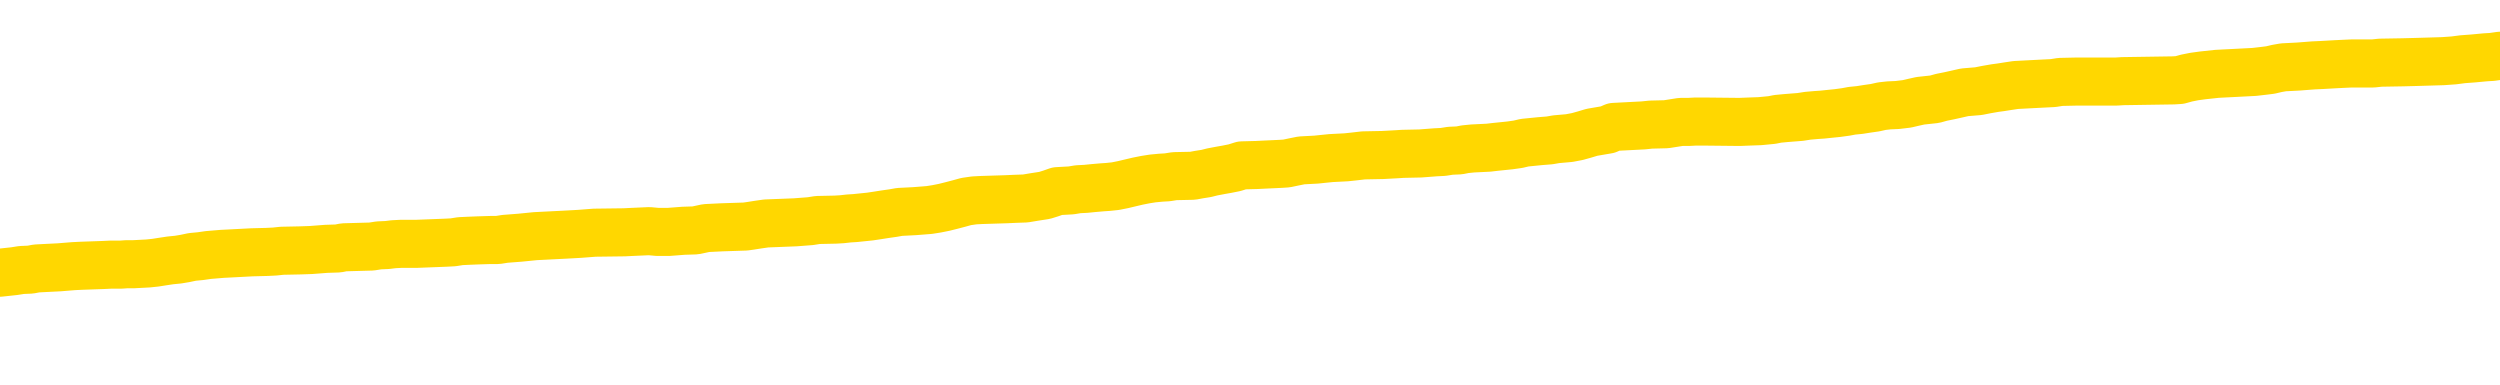<svg xmlns="http://www.w3.org/2000/svg" version="1.1" viewBox="0 0 6500 1000">
	<path fill="none" stroke="gold" stroke-width="125" stroke-linecap="round" stroke-linejoin="round" d="M0 288648  L-1305859 288648 L-1305675 288646 L-1305185 288644 L-1304891 288642 L-1304580 288640 L-1304345 288639 L-1304292 288636 L-1304233 288633 L-1304080 288632 L-1304039 288629 L-1303906 288628 L-1303614 288627 L-1303073 288627 L-1302463 288625 L-1302415 288625 L-1301775 288624 L-1301742 288624 L-1301216 288624 L-1301084 288623 L-1300693 288620 L-1300365 288617 L-1300248 288615 L-1300037 288612 L-1299320 288612 L-1298750 288611 L-1298643 288611 L-1298468 288610 L-1298247 288607 L-1297845 288606 L-1297820 288603 L-1296892 288600 L-1296804 288598 L-1296722 288595 L-1296652 288593 L-1296355 288591 L-1296202 288589 L-1294312 288590 L-1294212 288590 L-1293949 288590 L-1293656 288591 L-1293514 288589 L-1293265 288589 L-1293230 288587 L-1293071 288586 L-1292608 288583 L-1292355 288582 L-1292143 288579 L-1291891 288578 L-1291542 288577 L-1290615 288574 L-1290521 288571 L-1290111 288570 L-1288940 288568 L-1287751 288566 L-1287658 288564 L-1287631 288561 L-1287365 288558 L-1287066 288556 L-1286937 288553 L-1286900 288550 L-1286085 288550 L-1285701 288552 L-1284641 288553 L-1284579 288553 L-1284314 288579 L-1283843 288604 L-1283651 288629 L-1283387 288654 L-1283050 288653 L-1282915 288652 L-1282459 288650 L-1281716 288649 L-1281698 288648 L-1281533 288645 L-1281465 288645 L-1280949 288644 L-1279920 288644 L-1279724 288642 L-1279235 288641 L-1278873 288640 L-1278465 288640 L-1278079 288641 L-1276376 288641 L-1276278 288641 L-1276206 288641 L-1276144 288641 L-1275960 288640 L-1275624 288640 L-1274983 288639 L-1274906 288637 L-1274845 288637 L-1274658 288636 L-1274579 288636 L-1274401 288635 L-1274382 288633 L-1274152 288633 L-1273764 288632 L-1272876 288632 L-1272836 288631 L-1272748 288629 L-1272721 288627 L-1271713 288625 L-1271563 288623 L-1271539 288621 L-1271406 288620 L-1271366 288619 L-1270108 288617 L-1270050 288617 L-1269510 288616 L-1269458 288616 L-1269411 288616 L-1269016 288615 L-1268876 288614 L-1268677 288612 L-1268530 288612 L-1268365 288612 L-1268089 288614 L-1267730 288614 L-1267177 288612 L-1266532 288611 L-1266274 288608 L-1266120 288607 L-1265719 288606 L-1265679 288604 L-1265558 288603 L-1265497 288604 L-1265483 288604 L-1265389 288604 L-1265096 288603 L-1264944 288598 L-1264614 288595 L-1264536 288593 L-1264460 288591 L-1264234 288587 L-1264167 288585 L-1263939 288582 L-1263887 288579 L-1263722 288578 L-1262716 288577 L-1262533 288575 L-1261982 288574 L-1261589 288571 L-1261192 288570 L-1260342 288568 L-1260263 288566 L-1259684 288565 L-1259243 288565 L-1259002 288564 L-1258845 288564 L-1258444 288561 L-1258423 288561 L-1257978 288560 L-1257573 288558 L-1257437 288556 L-1257262 288553 L-1257126 288550 L-1256875 288548 L-1255875 288547 L-1255793 288545 L-1255658 288544 L-1255619 288543 L-1254729 288541 L-1254514 288540 L-1254070 288539 L-1253953 288537 L-1253896 288536 L-1253220 288536 L-1253120 288535 L-1253091 288535 L-1251749 288533 L-1251343 288532 L-1251304 288531 L-1250375 288529 L-1250277 288528 L-1250144 288527 L-1249740 288525 L-1249714 288524 L-1249621 288523 L-1249405 288522 L-1248994 288519 L-1247840 288516 L-1247548 288514 L-1247520 288511 L-1246912 288510 L-1246661 288507 L-1246642 288506 L-1245712 288504 L-1245661 288502 L-1245539 288500 L-1245521 288498 L-1245365 288497 L-1245190 288494 L-1245053 288493 L-1244997 288491 L-1244889 288490 L-1244804 288489 L-1244571 288487 L-1244496 288486 L-1244187 288485 L-1244069 288483 L-1243899 288482 L-1243808 288481 L-1243706 288481 L-1243682 288479 L-1243605 288479 L-1243507 288477 L-1243141 288476 L-1243036 288474 L-1242532 288473 L-1242081 288472 L-1242042 288470 L-1242018 288469 L-1241978 288468 L-1241849 288466 L-1241748 288465 L-1241306 288464 L-1241024 288462 L-1240432 288461 L-1240301 288460 L-1240027 288457 L-1239875 288456 L-1239721 288454 L-1239636 288452 L-1239558 288451 L-1239372 288449 L-1239322 288449 L-1239294 288448 L-1239215 288447 L-1239192 288445 L-1238908 288443 L-1238304 288440 L-1237309 288439 L-1237011 288437 L-1236277 288436 L-1236033 288435 L-1235943 288433 L-1235365 288432 L-1234667 288431 L-1233915 288430 L-1233596 288428 L-1233213 288426 L-1233136 288424 L-1232502 288423 L-1232316 288422 L-1232229 288422 L-1232099 288422 L-1231786 288420 L-1231737 288419 L-1231595 288418 L-1231573 288416 L-1230606 288415 L-1230060 288414 L-1229582 288414 L-1229521 288414 L-1229197 288414 L-1229176 288412 L-1229113 288412 L-1228903 288411 L-1228826 288410 L-1228772 288408 L-1228749 288407 L-1228710 288406 L-1228694 288405 L-1227937 288403 L-1227920 288402 L-1227121 288401 L-1226969 288399 L-1226063 288398 L-1225557 288397 L-1225328 288394 L-1225286 288394 L-1225171 288393 L-1224995 288391 L-1224240 288393 L-1224106 288391 L-1223942 288390 L-1223624 288389 L-1223447 288386 L-1222425 288384 L-1222402 288381 L-1222151 288380 L-1221938 288377 L-1221304 288376 L-1221066 288373 L-1221033 288370 L-1220855 288368 L-1220775 288365 L-1220685 288364 L-1220621 288361 L-1220181 288359 L-1220157 288357 L-1219616 288356 L-1219360 288355 L-1218866 288353 L-1217988 288352 L-1217952 288351 L-1217899 288349 L-1217858 288348 L-1217741 288347 L-1217464 288345 L-1217257 288343 L-1217060 288340 L-1217037 288337 L-1216986 288335 L-1216947 288334 L-1216869 288332 L-1216272 288330 L-1216211 288328 L-1216108 288327 L-1215954 288326 L-1215322 288324 L-1214641 288323 L-1214338 288320 L-1213992 288319 L-1213794 288318 L-1213746 288315 L-1213425 288314 L-1212798 288313 L-1212651 288311 L-1212615 288310 L-1212557 288309 L-1212480 288306 L-1212239 288306 L-1212151 288305 L-1212057 288303 L-1211763 288302 L-1211629 288301 L-1211569 288299 L-1211532 288297 L-1211259 288297 L-1210253 288295 L-1210078 288294 L-1210027 288294 L-1209734 288293 L-1209542 288290 L-1209209 288289 L-1208702 288288 L-1208140 288285 L-1208125 288282 L-1208109 288281 L-1208008 288278 L-1207894 288276 L-1207855 288273 L-1207817 288272 L-1207751 288272 L-1207723 288270 L-1207584 288272 L-1207292 288272 L-1207241 288272 L-1207136 288272 L-1206872 288270 L-1206407 288269 L-1206262 288269 L-1206208 288267 L-1206151 288265 L-1205960 288264 L-1205594 288263 L-1205380 288263 L-1205185 288263 L-1205127 288263 L-1205068 288260 L-1204914 288259 L-1204645 288257 L-1204215 288264 L-1204200 288264 L-1204123 288263 L-1204058 288261 L-1203929 288252 L-1203905 288251 L-1203621 288249 L-1203574 288248 L-1203519 288247 L-1203057 288245 L-1203018 288245 L-1202977 288244 L-1202787 288243 L-1202306 288242 L-1201819 288240 L-1201803 288239 L-1201765 288238 L-1201508 288236 L-1201431 288234 L-1201201 288232 L-1201185 288230 L-1200891 288227 L-1200448 288226 L-1200001 288224 L-1199497 288223 L-1199343 288222 L-1199056 288220 L-1199016 288218 L-1198685 288217 L-1198463 288215 L-1197946 288213 L-1197871 288211 L-1197623 288209 L-1197428 288206 L-1197368 288205 L-1196592 288203 L-1196518 288203 L-1196287 288202 L-1196271 288202 L-1196209 288201 L-1196013 288199 L-1195549 288199 L-1195526 288198 L-1195396 288198 L-1194095 288198 L-1194079 288198 L-1194002 288197 L-1193908 288197 L-1193691 288197 L-1193538 288196 L-1193360 288197 L-1193306 288198 L-1193019 288199 L-1192979 288199 L-1192610 288199 L-1192170 288199 L-1191987 288199 L-1191666 288198 L-1191370 288198 L-1190924 288196 L-1190853 288194 L-1190390 288192 L-1189953 288190 L-1189770 288189 L-1188316 288186 L-1188185 288185 L-1187727 288182 L-1187501 288181 L-1187115 288178 L-1186598 288176 L-1185644 288173 L-1184850 288171 L-1184176 288169 L-1183750 288167 L-1183439 288165 L-1183209 288161 L-1182526 288157 L-1182512 288153 L-1182303 288148 L-1182281 288147 L-1182106 288144 L-1181156 288143 L-1180888 288140 L-1180073 288139 L-1179762 288136 L-1179725 288135 L-1179668 288132 L-1179051 288131 L-1178413 288128 L-1176787 288127 L-1176113 288126 L-1175471 288126 L-1175393 288126 L-1175337 288126 L-1175301 288126 L-1175273 288125 L-1175161 288122 L-1175143 288121 L-1175120 288119 L-1174967 288118 L-1174913 288115 L-1174835 288114 L-1174716 288113 L-1174619 288111 L-1174501 288110 L-1174232 288107 L-1173962 288106 L-1173944 288103 L-1173745 288102 L-1173598 288100 L-1173371 288098 L-1173237 288097 L-1172928 288096 L-1172868 288094 L-1172515 288092 L-1172166 288090 L-1172065 288089 L-1172001 288086 L-1171941 288085 L-1171557 288082 L-1171176 288081 L-1171072 288080 L-1170811 288079 L-1170540 288076 L-1170381 288075 L-1170349 288073 L-1170287 288072 L-1170145 288071 L-1169961 288069 L-1169917 288068 L-1169629 288068 L-1169613 288067 L-1169379 288067 L-1169319 288065 L-1169280 288065 L-1168701 288064 L-1168567 288063 L-1168544 288057 L-1168525 288048 L-1168508 288038 L-1168491 288027 L-1168468 288017 L-1168451 288009 L-1168430 288000 L-1168413 287990 L-1168390 287985 L-1168373 287980 L-1168352 287976 L-1168335 287973 L-1168286 287969 L-1168214 287965 L-1168179 287959 L-1168155 287954 L-1168120 287948 L-1168078 287943 L-1168041 287940 L-1168025 287935 L-1168001 287931 L-1167964 287929 L-1167947 287925 L-1167924 287922 L-1167907 287919 L-1167888 287917 L-1167872 287914 L-1167843 287910 L-1167817 287906 L-1167771 287905 L-1167755 287902 L-1167713 287901 L-1167665 287898 L-1167594 287896 L-1167579 287893 L-1167563 287891 L-1167501 287889 L-1167462 287888 L-1167422 287887 L-1167256 287885 L-1167191 287884 L-1167175 287883 L-1167131 287880 L-1167073 287879 L-1166860 287877 L-1166826 287876 L-1166784 287875 L-1166706 287873 L-1166169 287872 L-1166090 287871 L-1165986 287868 L-1165898 287867 L-1165721 287866 L-1165371 287864 L-1165215 287863 L-1164777 287862 L-1164620 287860 L-1164491 287859 L-1163787 287856 L-1163586 287855 L-1162625 287852 L-1162143 287851 L-1162043 287851 L-1161951 287850 L-1161706 287848 L-1161633 287847 L-1161190 287845 L-1161094 287843 L-1161079 287842 L-1161063 287841 L-1161038 287839 L-1160572 287838 L-1160355 287837 L-1160216 287835 L-1159922 287834 L-1159833 287833 L-1159792 287831 L-1159762 287830 L-1159590 287829 L-1159531 287827 L-1159455 287826 L-1159374 287825 L-1159304 287825 L-1158995 287823 L-1158910 287822 L-1158696 287821 L-1158661 287820 L-1157977 287818 L-1157879 287817 L-1157674 287816 L-1157627 287814 L-1157349 287813 L-1157287 287812 L-1157270 287809 L-1157192 287808 L-1156883 287805 L-1156859 287804 L-1156805 287801 L-1156782 287800 L-1156660 287799 L-1156524 287796 L-1156280 287795 L-1156154 287795 L-1155507 287793 L-1155492 287793 L-1155467 287793 L-1155286 287791 L-1155210 287789 L-1155119 287788 L-1154691 287787 L-1154275 287785 L-1153882 287783 L-1153803 287781 L-1153784 287780 L-1153421 287779 L-1153185 287777 L-1152956 287776 L-1152643 287775 L-1152565 287774 L-1152485 287771 L-1152307 287768 L-1152291 287767 L-1152025 287764 L-1151945 287763 L-1151715 287762 L-1151489 287760 L-1151174 287760 L-1150998 287759 L-1150637 287759 L-1150245 287758 L-1150176 287755 L-1150112 287754 L-1149972 287751 L-1149920 287750 L-1149819 287747 L-1149317 287746 L-1149119 287745 L-1148873 287743 L-1148687 287742 L-1148388 287741 L-1148312 287739 L-1148145 287737 L-1147261 287735 L-1147232 287733 L-1147110 287730 L-1146531 287729 L-1146453 287728 L-1145740 287728 L-1145428 287728 L-1145214 287728 L-1145198 287728 L-1144811 287728 L-1144286 287725 L-1143840 287724 L-1143510 287722 L-1143358 287721 L-1143032 287721 L-1142853 287720 L-1142772 287720 L-1142566 287717 L-1142390 287716 L-1141461 287714 L-1140572 287713 L-1140533 287712 L-1140305 287712 L-1139926 287710 L-1139138 287709 L-1138904 287708 L-1138828 287706 L-1138470 287705 L-1137899 287703 L-1137632 287701 L-1137245 287700 L-1137141 287700 L-1136971 287700 L-1136353 287700 L-1136142 287700 L-1135834 287700 L-1135781 287699 L-1135653 287697 L-1135600 287696 L-1135481 287695 L-1135145 287692 L-1134186 287691 L-1134054 287688 L-1133852 287687 L-1133221 287685 L-1132910 287684 L-1132496 287683 L-1132469 287682 L-1132323 287680 L-1131903 287679 L-1130570 287679 L-1130524 287678 L-1130395 287675 L-1130378 287674 L-1129800 287671 L-1129595 287670 L-1129565 287668 L-1129524 287667 L-1129467 287666 L-1129429 287664 L-1129351 287663 L-1129208 287662 L-1128754 287660 L-1128635 287659 L-1128350 287658 L-1127978 287657 L-1127881 287655 L-1127555 287654 L-1127200 287653 L-1127030 287651 L-1126983 287650 L-1126874 287649 L-1126785 287647 L-1126757 287646 L-1126681 287643 L-1126377 287642 L-1126343 287639 L-1126272 287638 L-1125904 287637 L-1125568 287636 L-1125487 287636 L-1125268 287634 L-1125096 287633 L-1125069 287632 L-1124571 287630 L-1124022 287628 L-1123142 287626 L-1123043 287624 L-1122966 287622 L-1122692 287621 L-1122445 287618 L-1122371 287617 L-1122309 287614 L-1122190 287613 L-1122148 287612 L-1122038 287611 L-1121961 287608 L-1121260 287607 L-1121015 287605 L-1120975 287604 L-1120819 287603 L-1120219 287603 L-1119993 287603 L-1119900 287603 L-1119425 287603 L-1118828 287600 L-1118308 287599 L-1118287 287597 L-1118142 287596 L-1117822 287596 L-1117280 287596 L-1117048 287596 L-1116877 287596 L-1116391 287595 L-1116163 287593 L-1116078 287592 L-1115732 287591 L-1115406 287591 L-1114883 287589 L-1114556 287588 L-1113955 287587 L-1113758 287584 L-1113706 287583 L-1113665 287582 L-1113384 287580 L-1112700 287578 L-1112389 287576 L-1112365 287574 L-1112173 287572 L-1111951 287571 L-1111865 287570 L-1111201 287567 L-1111177 287566 L-1110955 287563 L-1110625 287562 L-1110273 287559 L-1110068 287558 L-1109835 287555 L-1109578 287554 L-1109388 287551 L-1109341 287550 L-1109114 287549 L-1109079 287547 L-1108923 287546 L-1108708 287545 L-1108535 287543 L-1108444 287542 L-1108167 287541 L-1107923 287540 L-1107607 287538 L-1107181 287538 L-1107144 287538 L-1106660 287538 L-1106427 287538 L-1106215 287537 L-1105989 287536 L-1105439 287536 L-1105192 287534 L-1104358 287534 L-1104302 287533 L-1104281 287532 L-1104123 287530 L-1103661 287529 L-1103621 287528 L-1103281 287525 L-1103147 287524 L-1102924 287522 L-1102352 287521 L-1101880 287520 L-1101686 287519 L-1101493 287517 L-1101303 287516 L-1101202 287515 L-1100834 287513 L-1100787 287512 L-1100706 287511 L-1099412 287509 L-1099364 287508 L-1099096 287508 L-1098950 287508 L-1098400 287508 L-1098283 287507 L-1098201 287505 L-1097842 287504 L-1097618 287503 L-1097337 287501 L-1097008 287499 L-1096500 287497 L-1096387 287496 L-1096309 287495 L-1096144 287494 L-1095850 287494 L-1095381 287494 L-1095185 287495 L-1095134 287495 L-1094484 287494 L-1094362 287492 L-1093908 287492 L-1093873 287491 L-1093404 287490 L-1093294 287488 L-1093277 287487 L-1093061 287487 L-1092880 287486 L-1092349 287486 L-1091319 287486 L-1091120 287484 L-1090661 287483 L-1089713 287480 L-1089614 287479 L-1089260 287476 L-1089200 287475 L-1089185 287474 L-1089150 287472 L-1088781 287471 L-1088661 287470 L-1088418 287469 L-1088255 287467 L-1088067 287466 L-1087947 287465 L-1086876 287462 L-1086018 287461 L-1085806 287458 L-1085708 287457 L-1085534 287454 L-1085201 287453 L-1085129 287451 L-1085072 287450 L-1084896 287450 L-1084507 287449 L-1084272 287448 L-1084161 287446 L-1084044 287445 L-1083063 287444 L-1083037 287442 L-1082443 287440 L-1082410 287440 L-1082262 287438 L-1081977 287437 L-1081066 287437 L-1080120 287437 L-1079966 287436 L-1079864 287436 L-1079732 287434 L-1079589 287433 L-1079563 287432 L-1079449 287430 L-1079230 287429 L-1078549 287428 L-1078420 287426 L-1078116 287425 L-1077876 287423 L-1077544 287421 L-1076905 287420 L-1076563 287417 L-1076501 287416 L-1076345 287416 L-1075424 287416 L-1074953 287416 L-1074910 287416 L-1074897 287415 L-1074856 287413 L-1074833 287412 L-1074807 287411 L-1074663 287409 L-1074240 287408 L-1073905 287408 L-1073714 287407 L-1073285 287407 L-1073097 287405 L-1072708 287403 L-1072174 287402 L-1071801 287400 L-1071780 287400 L-1071530 287399 L-1071412 287398 L-1071336 287396 L-1071200 287395 L-1071161 287394 L-1071081 287392 L-1070686 287391 L-1070190 287390 L-1070079 287387 L-1069906 287386 L-1069597 287384 L-1069150 287383 L-1068827 287382 L-1068684 287379 L-1068257 287377 L-1068104 287374 L-1068049 287371 L-1067235 287370 L-1067215 287369 L-1066843 287367 L-1066787 287367 L-1065657 287366 L-1065590 287366 L-1065031 287365 L-1064837 287363 L-1064700 287362 L-1064467 287361 L-1064120 287359 L-1064085 287357 L-1064050 287356 L-1063982 287353 L-1063633 287352 L-1063461 287350 L-1062976 287349 L-1062959 287348 L-1062634 287346 L-1062477 287345 L-1061336 287342 L-1061311 287341 L-1061119 287338 L-1060926 287337 L-1060676 287336 L-1060659 287334 L-1059638 287333 L-1059341 287332 L-1059265 287331 L-1059129 287328 L-1058953 287327 L-1058377 287324 L-1058161 287323 L-1058097 287321 L-1057967 287320 L-1057930 287317 L-1057406 287316 L-1057269 287834 L-1057254 287834 L-1057231 287834 L-1057211 287834 L-1056984 287315 L-1056208 287315 L-1056166 287315 L-1055799 287315 L-1055720 287313 L-1055668 287312 L-1054995 287311 L-1054253 287309 L-1053828 287309 L-1053380 287308 L-1052319 287307 L-1052007 287304 L-1051597 287304 L-1051525 287303 L-1051001 287303 L-1050906 287303 L-1050888 287303 L-1050443 287302 L-1050258 287299 L-1049478 287296 L-1048805 287295 L-1048393 287291 L-1048161 287288 L-1048021 287287 L-1047939 287285 L-1047919 287283 L-1047843 287283 L-1047715 287282 L-1047398 287283 L-1047173 287283 L-1046848 287282 L-1046786 287282 L-1046416 287282 L-1046383 287282 L-1046175 287282 L-1045507 287282 L-1045430 287282 L-1045272 287279 L-1045161 287279 L-1044835 287278 L-1044680 287277 L-1044339 287277 L-1044282 287274 L-1043943 287271 L-1043740 287270 L-1043687 287267 L-1042311 287266 L-1042181 287265 L-1041747 287263 L-1041427 287262 L-1040599 287260 L-1040476 287258 L-1039745 287256 L-1039589 287253 L-1039549 287252 L-1039495 287250 L-1039472 287249 L-1039358 287248 L-1039061 287246 L-1038771 287245 L-1038717 287244 L-1038596 287242 L-1038566 287241 L-1038466 287240 L-1038023 287240 L-1037871 287239 L-1037035 287239 L-1036493 287237 L-1036159 287237 L-1036143 287236 L-1036067 287235 L-1035951 287233 L-1035757 287232 L-1035492 287231 L-1034658 287229 L-1034561 287228 L-1034040 287227 L-1033998 287225 L-1033899 287224 L-1033071 287224 L-1032936 287223 L-1032597 287223 L-1032043 287221 L-1031663 287220 L-1031500 287219 L-1031190 287217 L-1030378 287216 L-1030072 287215 L-1029803 287215 L-1029482 287215 L-1029161 287216 L-1028885 287216 L-1028057 287214 L-1027962 287212 L-1027869 287208 L-1027765 287204 L-1027378 287200 L-1026898 287198 L-1026881 287196 L-1026763 287195 L-1026395 287192 L-1026300 287191 L-1025466 287189 L-1025389 287187 L-1025089 287186 L-1024999 287185 L-1024592 287182 L-1024481 287179 L-1023782 287178 L-1023309 287177 L-1023249 287175 L-1023030 287173 L-1022756 287171 L-1022643 287170 L-1021616 287169 L-1021229 287168 L-1021209 287166 L-1020876 287165 L-1020632 287164 L-1020198 287162 L-1020088 287161 L-1019971 287160 L-1019519 287157 L-1018929 287156 L-1018592 287154 L-1016699 287153 L-1016586 287150 L-1016374 287149 L-1015056 287148 L-1014949 286852 L-1014883 286560 L-1014847 286291 L-1014785 286291 L-1014286 286584 L-1013610 286873 L-1013589 287140 L-1013318 287137 L-1012350 287137 L-1011661 287136 L-1011499 287135 L-1010958 287133 L-1010868 287132 L-1009849 287131 L-1008901 287128 L-1008536 287129 L-1008433 287131 L-1007844 287131 L-1007785 287131 L-1007685 287129 L-1007244 287127 L-1007137 287125 L-1006695 287124 L-1005695 287120 L-1005439 287116 L-1005336 287112 L-1005206 287110 L-1004839 287107 L-1004258 287104 L-1004228 287103 L-1003912 287102 L-1001929 287100 L-1001813 287099 L-1001746 287099 L-1001387 287098 L-999768 287097 L-999591 287097 L-999446 287097 L-998624 287098 L-998571 287099 L-998517 287099 L-998083 287099 L-997102 287100 L-997028 287100 L-995944 287099 L-995731 287099 L-995014 287097 L-994626 287095 L-994407 287093 L-994088 287090 L-993594 287087 L-993466 287086 L-993237 287083 L-993005 287081 L-992946 287079 L-992656 287078 L-992384 287075 L-991354 287074 L-989689 287073 L-989270 287072 L-989133 287070 L-988977 287070 L-988671 287069 L-988443 287066 L-988285 287065 L-988126 287062 L-987956 287060 L-987909 287058 L-987856 287057 L-987834 287057 L-987448 287056 L-987198 287056 L-986928 287056 L-986767 287056 L-986677 287056 L-985018 287056 L-984853 287057 L-984473 287056 L-984013 287056 L-983404 287053 L-982311 287052 L-981879 287051 L-981848 287049 L-981786 287048 L-981768 287047 L-980065 287045 L-980023 287044 L-979556 287043 L-979369 287041 L-979337 287039 L-978742 287037 L-978692 287036 L-978369 287035 L-978319 287033 L-978108 287032 L-978090 287031 L-977824 287028 L-977771 287027 L-977302 287026 L-976792 287023 L-976713 287023 L-976419 287022 L-976403 287020 L-976364 287019 L-976293 287018 L-976136 287016 L-975190 287016 L-975133 287016 L-974612 287016 L-974420 287015 L-974319 287015 L-974093 287014 L-973583 287014 L-973195 287049 L-973126 287049 L-972777 287048 L-972420 287047 L-971292 287008 L-971240 287006 L-971014 287005 L-970980 287003 L-970855 287001 L-970757 287001 L-970492 287001 L-969751 287002 L-969173 287002 L-968879 287002 L-968174 287002 L-967995 287001 L-967972 287001 L-967336 286999 L-967024 286998 L-966628 286998 L-966598 286997 L-966577 286995 L-966424 286994 L-965738 286994 L-965722 286994 L-965382 286994 L-965110 286993 L-965072 286991 L-965016 286989 L-964994 286987 L-964922 286986 L-964590 286985 L-964484 286983 L-964455 286981 L-964257 286980 L-964104 286978 L-963236 286977 L-962674 286974 L-962658 286974 L-962557 286973 L-962454 286974 L-962308 286974 L-962230 286974 L-962192 286973 L-962136 286972 L-962063 286970 L-961918 286969 L-961436 286969 L-961032 286968 L-960165 286969 L-960145 286969 L-959888 286969 L-959811 286969 L-959782 286968 L-959772 286965 L-959755 286964 L-959462 286962 L-959422 286961 L-959350 286960 L-959277 286958 L-959072 286957 L-958912 286953 L-958610 286949 L-958533 286944 L-958516 286940 L-958299 286937 L-958068 286937 L-957958 286939 L-957588 286940 L-957430 286940 L-957199 286940 L-957030 286940 L-956885 286939 L-956753 286937 L-955477 286935 L-955074 286932 L-955013 286931 L-954896 286928 L-954471 286927 L-954456 286924 L-954394 286923 L-954121 286920 L-954008 286919 L-953726 286916 L-953449 286915 L-953023 286912 L-953001 286911 L-952923 286910 L-952797 286909 L-952211 286907 L-951820 286906 L-951484 286905 L-950895 286903 L-950793 286903 L-950622 286902 L-950486 286902 L-949658 286901 L-948473 286899 L-948437 286898 L-948381 286898 L-948161 286897 L-947956 286897 L-947801 286897 L-947545 286895 L-947468 286894 L-946925 286893 L-946889 286891 L-946640 286890 L-946253 286889 L-945427 286888 L-945069 286886 L-944758 286886 L-944500 286885 L-944277 286884 L-943870 286882 L-943754 286881 L-943571 286880 L-943518 286880 L-943329 286878 L-943158 286877 L-943129 286876 L-942849 286874 L-942539 286873 L-942401 286872 L-942091 286870 L-941897 286870 L-941882 286869 L-941162 286869 L-941029 286866 L-940731 286865 L-940640 286864 L-940040 286864 L-940001 286863 L-939923 286861 L-939303 286860 L-939151 286857 L-939110 286856 L-938800 286855 L-938608 286853 L-938415 286851 L-938359 286848 L-938051 286847 L-937999 286845 L-937944 286847 L-937918 286847 L-937793 286847 L-936983 286845 L-936906 286844 L-936366 286843 L-936097 286842 L-935437 286840 L-934530 286839 L-934289 286838 L-933756 286836 L-933539 286835 L-932432 286836 L-932381 286836 L-931606 286836 L-931058 286835 L-930947 286834 L-930794 286831 L-930739 286830 L-930573 286828 L-930196 286827 L-929749 286826 L-929694 286824 L-929539 286823 L-928860 286822 L-928639 286820 L-928122 286819 L-927273 286817 L-927257 286815 L-925466 286814 L-924911 286813 L-924794 286811 L-923788 286810 L-923752 286809 L-923519 286809 L-923426 286809 L-923386 286809 L-923054 286807 L-922702 286806 L-922437 286803 L-922151 286802 L-921840 286799 L-921586 286797 L-921492 286795 L-921002 286794 L-920795 286793 L-920229 286792 L-920115 286793 L-919763 286792 L-919712 286792 L-919672 286792 L-919069 286789 L-918335 286786 L-917754 286784 L-917518 286781 L-916978 286777 L-916825 286774 L-916323 286773 L-916114 286771 L-916091 286771 L-916032 286769 L-915069 286769 L-914892 286768 L-914450 286767 L-914425 286764 L-914270 286763 L-914189 286763 L-914039 286764 L-913392 286764 L-913342 286763 L-912222 286761 L-911238 286760 L-911176 286759 L-910456 286757 L-909591 286756 L-909212 286755 L-908993 286755 L-908234 286753 L-908182 286752 L-907873 286749 L-907021 286749 L-906828 286748 L-906651 286747 L-906427 286747 L-906300 286746 L-906108 286746 L-905876 286744 L-905706 286746 L-905420 286744 L-905140 286744 L-905057 286743 L-904887 286742 L-904870 286739 L-904716 286738 L-904677 286736 L-903901 286735 L-903825 286735 L-903593 286732 L-903166 286731 L-902820 286730 L-902237 286728 L-901968 286728 L-901709 286728 L-901580 286726 L-901564 286725 L-901450 286723 L-901426 286722 L-901192 286721 L-901156 286719 L-899840 286719 L-899784 286718 L-899105 286715 L-898533 286715 L-898407 286715 L-898254 286715 L-898177 286715 L-897865 286713 L-897592 286711 L-897503 286709 L-897401 286709 L-896474 286707 L-896397 286707 L-896033 286707 L-896009 286706 L-895972 286705 L-895197 286702 L-895105 286701 L-894965 286700 L-894563 286698 L-894302 286698 L-894058 286700 L-893844 286698 L-893763 286698 L-893687 286698 L-893611 286698 L-893424 286700 L-893357 286700 L-893108 286700 L-893053 286698 L-892915 286697 L-892836 286694 L-892722 286693 L-892499 286692 L-892335 286690 L-892294 286689 L-892124 286688 L-891753 286686 L-891739 286685 L-891623 286684 L-890901 286682 L-890865 286681 L-890733 286681 L-890385 286680 L-889973 286680 L-889937 286680 L-889859 286678 L-889820 286677 L-889456 286676 L-889252 286675 L-889237 286673 L-888891 286672 L-888543 286672 L-888217 286672 L-888115 286671 L-887963 286671 L-887768 286669 L-887537 286669 L-887444 286669 L-887289 286669 L-887211 286669 L-887171 286668 L-887057 286667 L-887034 286665 L-886783 286665 L-886644 286663 L-886066 286659 L-885238 286656 L-884750 286654 L-884629 286652 L-884591 286651 L-884578 286650 L-884426 286647 L-884325 286644 L-884092 286643 L-883702 286640 L-883397 286639 L-883382 286638 L-883211 286636 L-882972 286634 L-882376 286634 L-881772 286632 L-881732 286632 L-881692 286632 L-881539 286631 L-881486 286630 L-881423 286629 L-881355 286627 L-881300 286625 L-881275 286623 L-881228 286622 L-881134 286619 L-880997 286618 L-880843 286617 L-880711 286615 L-880671 286615 L-880635 286614 L-880573 286613 L-880300 286610 L-879985 286609 L-879944 286606 L-879859 286605 L-879682 286604 L-879444 286602 L-879087 286601 L-879057 286600 L-878488 286598 L-878365 286597 L-878129 286596 L-878106 286596 L-877825 286594 L-877539 286594 L-877284 286594 L-876712 286593 L-876415 286592 L-876339 286590 L-875640 286589 L-875562 286588 L-875527 286586 L-875501 286585 L-875450 286583 L-875256 286581 L-875115 286579 L-875080 286577 L-875039 286576 L-874444 286575 L-874212 286573 L-873928 286583 L-873874 286590 L-873800 286600 L-873722 286608 L-873485 286605 L-873242 286604 L-873106 286602 L-873000 286601 L-872920 286600 L-872533 286597 L-872406 286596 L-872253 286594 L-872215 286593 L-872070 286592 L-871848 286590 L-871674 286589 L-871605 286588 L-870784 286585 L-870768 286585 L-870473 286584 L-869685 286583 L-869375 286583 L-869229 286581 L-869001 286580 L-868800 286577 L-867863 286576 L-867827 286575 L-867804 286573 L-867763 286571 L-867495 286569 L-866898 286568 L-866834 286567 L-866799 286565 L-866782 286564 L-866087 286564 L-865886 286564 L-865854 286564 L-865520 286564 L-865412 286563 L-864788 286560 L-864284 286559 L-864246 286556 L-863804 286556 L-863708 286555 L-863549 286555 L-863236 286555 L-863224 286555 L-862783 286556 L-862302 286558 L-862172 286558 L-861852 286558 L-861784 286556 L-861480 286556 L-861304 286555 L-861110 286554 L-860868 286551 L-860670 286548 L-860644 286546 L-860066 286544 L-859996 286543 L-859587 286542 L-859532 286540 L-859486 286539 L-859122 286538 L-858976 286537 L-858771 286535 L-858674 286535 L-858519 286534 L-858458 286533 L-858310 286530 L-858209 286529 L-857653 286529 L-857630 286531 L-857458 286533 L-856916 286534 L-856855 286534 L-856801 286531 L-856773 286529 L-856702 286527 L-856685 286525 L-856622 286523 L-856585 286521 L-856431 286519 L-856105 286518 L-855539 286517 L-855524 286515 L-855462 286513 L-855361 286510 L-855315 286510 L-855072 286509 L-854650 286509 L-854495 286509 L-852753 286506 L-852212 286505 L-851268 286504 L-850859 286502 L-850318 286500 L-850122 286498 L-849953 286497 L-849657 286496 L-849543 286494 L-849527 286494 L-849373 286493 L-849233 286492 L-849156 286489 L-849024 286489 L-848676 286489 L-848306 286491 L-847708 286491 L-847532 286491 L-847376 286489 L-847107 286488 L-846955 286488 L-846664 286492 L-846640 286494 L-846558 286497 L-846330 286500 L-845630 286498 L-845504 286497 L-845072 286496 L-844978 286494 L-843773 286494 L-843724 286493 L-843431 286493 L-843027 286492 L-842752 286489 L-842732 286488 L-842615 286487 L-842538 286485 L-842357 286484 L-841877 286483 L-841426 286480 L-841016 286479 L-840985 286477 L-840567 286476 L-840453 286476 L-840335 286476 L-840319 286476 L-840125 286475 L-840103 286472 L-839871 286471 L-839428 286469 L-839108 286467 L-838644 286467 L-838478 286466 L-838323 286464 L-838168 286464 L-837714 286464 L-837395 286464 L-837340 286466 L-836969 286466 L-836931 286467 L-836605 286467 L-836488 286466 L-836389 286464 L-836063 286462 L-835676 286460 L-835416 286459 L-835057 286456 L-834801 286455 L-832631 286454 L-832581 286452 L-832559 286451 L-832147 286451 L-832086 286451 L-832015 286452 L-831785 286452 L-831474 286451 L-831171 286448 L-831126 286447 L-830818 286446 L-830685 286444 L-830469 286443 L-829757 286442 L-829602 286442 L-829463 286441 L-829314 286441 L-829293 286441 L-829099 286439 L-829074 286438 L-828983 286437 L-828961 286435 L-828944 286434 L-828844 286433 L-827916 286431 L-827458 286431 L-826366 286429 L-825943 286429 L-825539 286427 L-825501 286426 L-825247 286425 L-824473 286422 L-824456 286421 L-824432 286420 L-824239 286418 L-823502 286417 L-823233 286416 L-823193 286414 L-822794 286412 L-822769 286410 L-821980 286409 L-821300 286408 L-819929 286406 L-819659 286405 L-819610 286404 L-819072 286401 L-819039 286400 L-818938 286397 L-818614 286396 L-818534 286395 L-818266 286395 L-817353 286393 L-817214 286393 L-816965 286391 L-816420 286391 L-815998 286389 L-815805 286388 L-815789 286388 L-815652 286385 L-815558 286384 L-815430 286383 L-815170 286381 L-815145 286379 L-815054 286377 L-814744 286376 L-814684 286375 L-814567 286375 L-814217 286375 L-813406 286375 L-813175 286372 L-812346 286372 L-812114 286370 L-811897 286368 L-811379 286368 L-810741 286367 L-810325 286366 L-810002 286364 L-809522 286363 L-809096 286363 L-809035 286362 L-808686 286362 L-808646 286360 L-808632 286359 L-808532 286356 L-808487 286356 L-808002 286355 L-807200 286355 L-806866 286355 L-805784 286354 L-805304 286352 L-805282 286351 L-805141 286350 L-804586 286349 L-803889 286347 L-803580 286346 L-803358 286345 L-803254 286343 L-803151 286341 L-802480 286339 L-802386 286338 L-802364 286338 L-802287 286337 L-802109 286337 L-801937 286337 L-801756 286335 L-801742 286334 L-801666 286333 L-801502 286331 L-800987 286330 L-800971 286329 L-800831 286329 L-800468 286328 L-800444 286328 L-800313 286326 L-800289 286325 L-799927 286324 L-799401 286321 L-799307 286320 L-799092 286317 L-798998 286316 L-798974 286314 L-798509 286313 L-798432 286313 L-798030 286312 L-797580 286312 L-796328 286310 L-796289 286309 L-795858 286308 L-795825 286306 L-795106 286305 L-794930 286304 L-794794 286303 L-794487 286301 L-794432 286300 L-794408 286297 L-794391 286295 L-794217 286293 L-794027 286292 L-793520 286292 L-793146 286281 L-792808 286270 L-792769 286259 L-792050 286250 L-791956 286249 L-791918 286247 L-791376 286247 L-791353 286246 L-790950 286245 L-790525 286243 L-790254 286243 L-790074 286242 L-789828 286239 L-789805 286238 L-789748 286235 L-789132 286234 L-788629 286233 L-788242 286233 L-787623 286234 L-787407 286234 L-787252 286235 L-785959 286233 L-785860 286232 L-785418 286229 L-785086 286228 L-784786 286225 L-784543 286224 L-783808 286221 L-783229 286220 L-782400 286218 L-782300 286217 L-781742 286216 L-781604 286214 L-779962 286213 L-779901 286213 L-779807 286213 L-778840 286213 L-778663 286212 L-778376 286212 L-778158 286212 L-778080 286211 L-777809 286211 L-777693 286209 L-777540 286208 L-777230 286207 L-777152 286205 L-777060 286205 L-776983 286204 L-776867 286204 L-776688 286203 L-776596 286201 L-776557 286200 L-776054 286200 L-775836 286199 L-775706 286199 L-775551 286197 L-775497 286196 L-775372 286196 L-774987 286195 L-774479 286193 L-774407 286192 L-773926 286191 L-773849 286189 L-773749 286189 L-773516 286188 L-773051 286188 L-772821 286188 L-772804 286188 L-772572 286188 L-772418 286188 L-772356 286188 L-772163 286187 L-771892 286184 L-771141 286183 L-770188 286183 L-770151 286182 L-769927 286182 L-769487 286182 L-769206 286179 L-768858 286178 L-767789 286176 L-766861 286176 L-766730 286176 L-766683 286176 L-766614 286175 L-766459 286175 L-766382 286172 L-766208 286170 L-765773 286167 L-765569 286166 L-765509 286163 L-764927 286162 L-764772 286159 L-764657 286158 L-764616 286157 L-764447 286155 L-764310 286154 L-764099 286151 L-764021 286150 L-763998 286149 L-763789 286146 L-763380 286145 L-763355 286143 L-763132 286142 L-762987 286141 L-762952 286140 L-762938 286138 L-762916 286137 L-762683 286136 L-762497 286134 L-762280 286133 L-762255 286132 L-761565 286130 L-761462 286129 L-761426 286128 L-761406 286126 L-761211 286125 L-761158 286124 L-761041 286121 L-760960 286121 L-760849 286120 L-760534 286118 L-760075 286117 L-759820 286116 L-759586 286113 L-759456 286112 L-759103 286111 L-759044 286109 L-758891 286108 L-758319 286105 L-758233 286104 L-758079 286101 L-757784 286099 L-757413 286096 L-757110 286094 L-757034 286092 L-756629 286091 L-756461 286091 L-756317 286091 L-755777 286091 L-755716 286091 L-755700 286088 L-755534 286087 L-755328 286086 L-755254 286086 L-755161 286084 L-754751 286083 L-754736 286082 L-754712 286082 L-754519 286080 L-754442 286092 L-754272 286104 L-754209 286115 L-754194 286126 L-753679 286125 L-753458 286124 L-752839 286121 L-752586 286120 L-752392 286118 L-752352 286117 L-752279 286117 L-752214 286117 L-751563 286117 L-751524 286118 L-751350 286118 L-751284 286118 L-750610 286118 L-750221 286116 L-749960 286115 L-749722 286113 L-749644 286111 L-749628 286108 L-749426 286107 L-749056 286104 L-748830 286103 L-748195 286101 L-748175 286101 L-747787 286100 L-747694 286100 L-747636 286099 L-747360 286097 L-747050 286097 L-746973 286096 L-746122 286097 L-745779 286104 L-745342 286112 L-744908 286118 L-744413 286125 L-744264 286124 L-743995 286125 L-742757 286126 L-742701 286129 L-740937 286130 L-740747 286129 L-739736 286128 L-739585 286126 L-739210 286129 L-738889 286132 L-738284 286134 L-738214 286137 L-738037 286136 L-737208 286134 L-737070 286133 L-736683 286132 L-736498 286130 L-736455 286129 L-736335 286128 L-736125 286126 L-735678 286124 L-735329 286122 L-735197 286121 L-734788 286120 L-734438 286120 L-734153 286118 L-733959 286117 L-733804 286117 L-733641 286116 L-733572 286115 L-733473 286115 L-733239 286113 L-733123 286113 L-733069 286112 L-732528 286112 L-732063 286111 L-730881 286111 L-730748 286111 L-730723 286111 L-730671 286111 L-730003 286111 L-728968 286108 L-728774 286107 L-728595 286105 L-728443 286105 L-728402 286104 L-728388 286104 L-728326 286103 L-728001 286101 L-726840 286100 L-726647 286099 L-726469 286097 L-725355 286096 L-724496 286095 L-724389 286095 L-723916 286094 L-723723 286094 L-721401 286092 L-721324 286091 L-721203 286088 L-721168 286087 L-721131 286084 L-721036 286080 L-720821 286078 L-720239 286075 L-719853 286074 L-719080 286072 L-719002 286071 L-718305 286071 L-717764 286071 L-717723 286070 L-717593 286070 L-717129 286069 L-717090 286067 L-716955 286066 L-716587 286065 L-716558 286063 L-716408 286063 L-716007 286062 L-714183 286063 L-713376 286062 L-712657 286062 L-712641 286062 L-712327 286059 L-711765 286058 L-711264 286057 L-710745 286055 L-710723 286054 L-708980 286053 L-708810 286051 L-708615 286050 L-707721 286049 L-707202 286046 L-706992 286045 L-706734 286044 L-706025 286042 L-705074 286041 L-704416 286040 L-704377 286037 L-704090 286036 L-704008 286034 L-703912 286034 L-703780 286033 L-703703 286033 L-702968 286033 L-702631 286032 L-702581 286033 L-702326 286033 L-702040 286032 L-701614 286032 L-701034 286030 L-700775 286030 L-700623 286029 L-700376 286029 L-700337 286029 L-699540 286028 L-699503 286026 L-699325 286026 L-698916 286024 L-698688 286024 L-698611 286024 L-698480 286024 L-698364 286023 L-698016 286021 L-697952 286020 L-697800 286019 L-697059 286017 L-696948 286016 L-696778 286015 L-696739 286013 L-696444 286013 L-696043 286013 L-695866 286013 L-695772 286013 L-695462 286012 L-694661 286011 L-694202 286008 L-693682 286007 L-693194 286005 L-692498 286004 L-691452 286003 L-691183 286003 L-691129 286001 L-690968 286001 L-690717 286001 L-690471 286000 L-690392 285999 L-690178 285996 L-689866 285995 L-689402 285992 L-689388 285991 L-689092 285991 L-689078 285990 L-688087 285988 L-687415 285987 L-687080 285984 L-686464 285984 L-686327 285983 L-685688 285982 L-685558 285980 L-684606 285978 L-684507 285975 L-683948 285974 L-683539 285974 L-683111 285974 L-683019 285973 L-682185 285973 L-681821 285973 L-681782 285974 L-681650 285975 L-681473 285975 L-681256 285975 L-681202 285974 L-681045 285971 L-680793 285970 L-679692 285969 L-679615 285967 L-679395 285966 L-679265 285963 L-679228 285962 L-679035 285961 L-678935 285959 L-678452 285958 L-678167 285957 L-678007 285955 L-677912 285953 L-677641 285952 L-677371 285950 L-677355 285945 L-677216 285941 L-677078 285937 L-676752 285932 L-676443 285929 L-676402 285928 L-676326 285925 L-676211 285924 L-675360 285921 L-675034 285920 L-674702 285919 L-674569 285919 L-674353 285919 L-674337 285919 L-673657 285919 L-673563 285916 L-673540 285915 L-673524 285912 L-673486 285911 L-673074 285908 L-672805 285907 L-672765 285906 L-672396 285906 L-672187 285904 L-671104 285904 L-671087 285903 L-671059 285902 L-671038 285902 L-670662 285899 L-670407 285898 L-670159 285895 L-670019 285892 L-669887 285891 L-669555 285890 L-669462 285888 L-669401 285887 L-668843 285886 L-668782 285884 L-668626 285883 L-668432 285882 L-668240 285881 L-668224 285879 L-668186 285878 L-668147 285877 L-667876 285875 L-667753 285874 L-667720 285873 L-667621 285873 L-667465 285873 L-667324 285873 L-667040 285871 L-666715 285871 L-666019 285870 L-665996 285870 L-665486 285870 L-664641 285870 L-664278 285869 L-664123 285867 L-663519 285867 L-663349 285867 L-663288 285867 L-663233 285866 L-662177 285865 L-662159 285865 L-661253 285865 L-661232 285865 L-661065 285863 L-660823 285863 L-660772 285862 L-660718 285860 L-660580 285858 L-660541 285857 L-659613 285856 L-659557 285856 L-659435 285856 L-659364 285856 L-659248 285856 L-659069 285857 L-658087 285856 L-657948 285856 L-657830 285853 L-657535 285850 L-657288 285849 L-657251 285848 L-657197 285849 L-657175 285849 L-657042 285849 L-656963 285849 L-656825 285848 L-656203 285848 L-656036 285846 L-655572 285846 L-655395 285844 L-655379 285842 L-655319 285841 L-655202 285840 L-654719 285838 L-654024 285837 L-653651 285836 L-653482 285835 L-652516 285833 L-652361 285832 L-652183 285832 L-652090 285831 L-651835 285831 L-651664 285831 L-651018 285829 L-651007 285829 L-650426 285828 L-650288 285828 L-650233 285825 L-649498 285824 L-649459 285823 L-649382 285823 L-648740 285821 L-647965 285821 L-647873 285820 L-647824 285820 L-647809 285819 L-647773 285819 L-647756 285816 L-647693 285815 L-647677 285814 L-647657 285814 L-647502 285812 L-647463 285811 L-647447 285810 L-647408 285808 L-647269 285807 L-647192 285806 L-646828 285804 L-646480 285803 L-645706 285802 L-645104 285800 L-644908 285799 L-644678 285799 L-644540 285798 L-643902 285798 L-643612 285796 L-643591 285796 L-643131 285795 L-642898 285795 L-642843 285794 L-642805 285792 L-642302 285791 L-641751 285790 L-640963 285789 L-639840 285789 L-638946 285787 L-638858 285787 L-638559 285786 L-638487 285785 L-638371 285783 L-637194 285782 L-636846 285781 L-636824 285779 L-636305 285778 L-636158 285777 L-636050 285775 L-635840 285774 L-635685 285773 L-635663 285771 L-635469 285770 L-635392 285769 L-635248 285767 L-634448 285766 L-634301 285765 L-634021 285764 L-633844 285762 L-633535 285761 L-632723 285760 L-631795 285760 L-630203 285758 L-629959 285757 L-629318 285756 L-629123 285754 L-629045 285753 L-628528 285752 L-628296 285752 L-628272 285750 L-628140 285750 L-627801 285749 L-627790 285748 L-627574 285746 L-627537 285745 L-626995 285744 L-626467 285741 L-626399 285740 L-626106 285739 L-625558 285736 L-625523 285735 L-625470 285733 L-625371 285731 L-625139 285731 L-624558 285731 L-624461 285732 L-624386 285732 L-624055 285731 L-623305 285729 L-623265 285728 L-622586 285728 L-622431 285728 L-622105 285727 L-621889 285725 L-621657 285725 L-621361 285724 L-621115 285723 L-620764 285721 L-620711 285720 L-619951 285719 L-619258 285716 L-618907 285714 L-618444 285712 L-617810 285711 L-617401 285710 L-617324 285711 L-616897 285711 L-616255 285710 L-616086 285710 L-615344 285708 L-615156 285707 L-614861 285706 L-614289 285704 L-614264 285703 L-613245 285703 L-612758 285702 L-612664 285702 L-612603 285700 L-612315 285699 L-612029 285698 L-611968 285697 L-611788 285697 L-611077 285695 L-610901 285694 L-610703 285693 L-610551 285691 L-610459 285690 L-610397 285689 L-609856 285689 L-609545 285687 L-609453 285685 L-609376 285682 L-608809 285681 L-608718 285681 L-608463 285678 L-608136 285675 L-608099 285672 L-607944 285668 L-607712 285666 L-607390 285665 L-606258 285664 L-606058 285662 L-605533 285661 L-605288 285661 L-605042 285660 L-604962 285658 L-604942 285656 L-604866 285654 L-604810 285652 L-604733 285650 L-604694 285649 L-604515 285647 L-604478 285645 L-604247 285644 L-603009 285643 L-602682 285641 L-602642 285639 L-601861 285637 L-601714 285636 L-600722 285635 L-600516 285635 L-600090 285635 L-599963 285635 L-599558 285636 L-599470 285635 L-598813 285633 L-598106 285632 L-597498 285631 L-597305 285629 L-597072 285627 L-596453 285626 L-596158 285623 L-595718 285622 L-595563 285620 L-595408 285619 L-594652 285616 L-594302 285615 L-593900 285615 L-593861 285614 L-592855 285614 L-592535 285614 L-592288 285612 L-591589 285610 L-591515 285608 L-591203 285607 L-590123 285606 L-589931 285604 L-589697 285604 L-589502 285603 L-589002 285602 L-588249 285602 L-588135 285602 L-587935 285602 L-587893 285601 L-587801 285599 L-587488 285598 L-587399 285597 L-587283 285595 L-586965 285595 L-586896 285594 L-586872 285593 L-586510 285591 L-586471 285590 L-586255 285589 L-585751 285590 L-585149 285591 L-584938 285594 L-584784 285595 L-584747 285595 L-584703 285593 L-584668 285591 L-584535 285590 L-584126 285589 L-583755 285587 L-583702 285586 L-583685 285585 L-583607 285583 L-583197 285582 L-583043 285581 L-583028 285578 L-582988 285577 L-582810 285574 L-582734 285573 L-582502 285572 L-581712 285570 L-581635 285570 L-580900 285568 L-580744 285566 L-580504 285564 L-580443 285561 L-580357 285560 L-580335 285557 L-580217 285555 L-580202 285552 L-580141 285549 L-580103 285548 L-580009 285547 L-579987 285547 L-579871 285545 L-579638 285544 L-579468 285541 L-578648 285541 L-578247 285540 L-578091 285540 L-577586 285540 L-577472 285540 L-576876 285540 L-576502 285539 L-576450 285539 L-576256 285537 L-575559 285537 L-575521 285536 L-575376 285536 L-575151 285535 L-574889 285533 L-574516 285532 L-574090 285531 L-573961 285530 L-573941 285527 L-573447 285527 L-572751 285526 L-572520 285527 L-572365 285527 L-571397 285527 L-571172 285528 L-570895 285528 L-570879 285527 L-570353 285526 L-569824 285524 L-569676 285523 L-569656 285522 L-569114 285520 L-568805 285519 L-568687 285516 L-568495 285514 L-568359 285511 L-568032 285510 L-567915 285509 L-567606 285509 L-567179 285507 L-567124 285507 L-566891 285509 L-566794 285509 L-566661 285509 L-566365 285509 L-566251 285507 L-565886 285506 L-565574 285506 L-565091 285505 L-564920 285503 L-564672 285502 L-564456 285501 L-563931 285499 L-563744 285497 L-563389 285495 L-562753 285494 L-562599 285491 L-561858 285490 L-561439 285489 L-561258 285487 L-561182 285487 L-561051 285486 L-560757 285485 L-560716 285484 L-560486 285484 L-560294 285482 L-560039 285482 L-559613 285481 L-559503 285480 L-558885 285480 L-558703 285480 L-557492 285480 L-556845 285481 L-556694 285481 L-556657 285481 L-556525 285481 L-556424 285480 L-556408 285478 L-556326 285477 L-556115 285476 L-555998 285474 L-555635 285473 L-555263 285472 L-554567 285470 L-554164 285469 L-554059 285468 L-554041 285466 L-553097 285465 L-552901 285463 L-552749 285461 L-552694 285459 L-551938 285459 L-551920 285461 L-551432 285463 L-551301 285465 L-551108 285465 L-550218 285464 L-550179 285463 L-550140 285461 L-550064 285460 L-550025 285460 L-549948 285459 L-549864 285457 L-549599 285456 L-549367 285455 L-549305 285453 L-548824 285452 L-548488 285452 L-548377 285451 L-548183 285449 L-548007 285448 L-547947 285448 L-547911 285447 L-547641 285445 L-546944 285443 L-546891 285440 L-546597 285438 L-546194 285435 L-545630 285434 L-544757 285432 L-544453 285431 L-544415 285430 L-544292 285428 L-543693 285427 L-543564 285426 L-543363 285424 L-543326 285423 L-542712 285422 L-542534 285420 L-542519 285418 L-542301 285416 L-542222 285414 L-541915 285414 L-541783 285413 L-541551 285413 L-541217 285413 L-541125 285411 L-541025 285410 L-540987 285409 L-540444 285409 L-540252 285407 L-539710 285406 L-539284 285405 L-539153 285405 L-539091 285405 L-538860 285405 L-538843 285405 L-538355 285406 L-538274 285406 L-538257 285406 L-536864 285407 L-536728 285407 L-536614 285406 L-535980 285405 L-535840 285403 L-535723 285402 L-535569 285399 L-535532 285398 L-535453 285397 L-535399 285398 L-534408 285398 L-534371 285397 L-534238 285397 L-534177 285394 L-534078 285393 L-533788 285392 L-533775 285390 L-533464 285390 L-533365 285392 L-532899 285390 L-532846 285530 L-532703 285668 L-532575 285807 L-532343 285946 L-531774 285945 L-531686 285944 L-531663 285944 L-531376 285942 L-530693 285941 L-530616 285940 L-530580 285938 L-530564 285937 L-530364 285936 L-529944 285933 L-529672 285933 L-528799 285932 L-528507 285932 L-528396 285932 L-527662 285930 L-527535 285929 L-527175 285928 L-526923 285928 L-526051 285927 L-525882 285927 L-525820 285925 L-525766 285924 L-525418 285923 L-525394 285921 L-525185 285920 L-525045 285919 L-524915 285917 L-524792 285916 L-524668 285915 L-524432 285913 L-524141 285912 L-523482 285911 L-523460 285909 L-523305 285908 L-523188 285907 L-522223 285906 L-522168 285904 L-521935 285903 L-521913 285902 L-521586 285900 L-521471 285900 L-521431 285899 L-520930 285899 L-520631 285898 L-520519 285896 L-519977 285895 L-518917 285894 L-518292 285892 L-518120 285891 L-517872 285890 L-517616 285888 L-517485 285887 L-517463 285886 L-516796 285884 L-515900 285883 L-515854 285882 L-515783 285881 L-515667 285881 L-515447 285879 L-515256 285879 L-515217 285878 L-515025 285877 L-514366 285877 L-513749 285875 L-513710 285883 L-513113 285891 L-513052 285898 L-511930 285904 L-511875 285904 L-511754 285903 L-511489 285902 L-511425 285902 L-511156 285902 L-511080 285900 L-510864 285900 L-510381 285899 L-510111 285898 L-509980 285898 L-509748 285895 L-509723 285891 L-509708 285886 L-509685 285879 L-509669 285873 L-509646 285866 L-509632 285858 L-509608 285850 L-509592 285842 L-509570 285836 L-509554 285829 L-509532 285823 L-509516 285819 L-509488 285815 L-509470 285810 L-509452 285807 L-509415 285803 L-509376 285800 L-509361 285798 L-509335 285794 L-509283 285791 L-509259 285789 L-509182 285786 L-509144 285785 L-509129 285782 L-509066 285779 L-509051 285777 L-509005 285773 L-508934 285770 L-508896 285769 L-508872 285766 L-508819 285764 L-508794 285762 L-508779 285761 L-508717 285760 L-508680 285758 L-508603 285757 L-508587 285756 L-508559 285753 L-508487 285752 L-508447 285750 L-508294 285748 L-508177 285746 L-508123 285745 L-508041 285744 L-508007 285743 L-507983 285741 L-507829 285740 L-507813 285739 L-507712 285737 L-507401 285736 L-507365 285735 L-507150 285733 L-507039 285733 L-507014 285733 L-506784 285735 L-506552 285735 L-506177 285733 L-506049 285732 L-506009 285731 L-505956 285729 L-505855 285728 L-505818 285727 L-505608 285727 L-505544 285725 L-505431 285725 L-505220 285724 L-505182 285723 L-504810 285721 L-504757 285720 L-504678 285719 L-504656 285718 L-504564 285716 L-504363 285715 L-504326 285715 L-504304 285715 L-504074 285715 L-504053 285714 L-503844 285714 L-503749 285712 L-503712 285711 L-503375 285710 L-503263 285708 L-503223 285707 L-503209 285707 L-503069 285706 L-503054 285706 L-502800 285706 L-502217 285704 L-502141 285703 L-502103 285702 L-502058 285700 L-502010 285699 L-501830 285698 L-501815 285697 L-501716 285695 L-501638 285694 L-501578 285693 L-501212 285690 L-501130 285689 L-501112 285687 L-501059 285686 L-500090 285685 L-499959 285683 L-499937 285682 L-499716 285681 L-499648 285679 L-499626 285678 L-499379 285677 L-499123 285675 L-498992 285674 L-498952 285673 L-498931 285670 L-498876 285668 L-498788 285666 L-498727 285664 L-498501 285662 L-498372 285661 L-498272 285660 L-498218 285658 L-498024 285657 L-497947 285656 L-497613 285654 L-497483 285653 L-497305 285652 L-497289 285650 L-497264 285649 L-496995 285649 L-495794 285648 L-495757 285648 L-495641 285647 L-495407 285645 L-495216 285644 L-495178 285644 L-495122 285643 L-495017 285643 L-494504 285641 L-494210 285640 L-493977 285639 L-493702 285637 L-493685 285636 L-493653 285635 L-493613 285633 L-493575 285632 L-493474 285631 L-493396 285629 L-493304 285628 L-493177 285627 L-493072 285626 L-492894 285626 L-492701 285624 L-491873 285624 L-491757 285623 L-491502 285622 L-491462 285620 L-491363 285619 L-491303 285619 L-491060 285618 L-491036 285618 L-490916 285616 L-490844 285615 L-490805 285614 L-490573 285612 L-490396 285611 L-489876 285610 L-489800 285608 L-489783 285607 L-489372 285607 L-489009 285607 L-488893 285606 L-488871 285606 L-488830 285604 L-488754 285603 L-488700 285602 L-488351 285601 L-488236 285599 L-488058 285599 L-488003 285598 L-487979 285598 L-487865 285597 L-487578 285595 L-487346 285594 L-487130 285593 L-486921 285591 L-486710 285589 L-485884 285587 L-485544 285586 L-484537 285585 L-484174 285583 L-483128 285582 L-483051 285581 L-482604 285580 L-482392 285578 L-482200 285577 L-481906 285576 L-481865 285574 L-481712 285573 L-481658 285570 L-481426 285569 L-480846 285568 L-480652 285566 L-480033 285566 L-479544 285565 L-479492 285564 L-478844 285562 L-478693 285561 L-478524 285560 L-478151 285558 L-478136 285558 L-478037 285557 L-477998 285557 L-477867 285556 L-477434 285556 L-477131 285556 L-476745 285556 L-476605 285555 L-476443 285555 L-476010 285555 L-475971 285553 L-475869 285553 L-475754 285552 L-475576 285552 L-475406 285551 L-475288 285549 L-474927 285547 L-474709 285545 L-474577 285544 L-474436 285544 L-473937 285544 L-473859 285544 L-473625 285543 L-473302 285543 L-472915 285541 L-472892 285540 L-472272 285540 L-472002 285539 L-471769 285539 L-471344 285537 L-471072 285536 L-470930 285535 L-470722 285533 L-470516 285532 L-469965 285531 L-469834 285531 L-469447 285530 L-469177 285530 L-469074 285528 L-468814 285527 L-468612 285526 L-468543 285524 L-468504 285523 L-467937 285522 L-467730 285520 L-467702 285519 L-467473 285518 L-467396 285516 L-466879 285515 L-466840 285514 L-466685 285512 L-466391 285511 L-466120 285510 L-465756 285509 L-465408 285509 L-465036 285507 L-464916 285507 L-464844 285506 L-464364 285505 L-464301 285503 L-463966 285502 L-463835 285501 L-463758 285499 L-463628 285498 L-463164 285498 L-462871 285497 L-462794 285497 L-462483 285495 L-462174 285494 L-462111 285493 L-462081 285491 L-461307 285490 L-461202 285487 L-461114 285486 L-461091 285485 L-460937 285484 L-460715 285482 L-460548 285481 L-460162 285480 L-460107 285478 L-460043 285478 L-459426 285477 L-459309 285476 L-458986 285474 L-458460 285473 L-458110 285472 L-458034 285470 L-457414 285469 L-457003 285468 L-456703 285466 L-456392 285465 L-456254 285464 L-455630 285464 L-455248 285463 L-454125 285463 L-453064 285461 L-453002 285460 L-452641 285459 L-452540 285459 L-452524 285457 L-452150 285457 L-451144 285455 L-450758 285453 L-450550 285451 L-450462 285449 L-450086 285448 L-449793 285447 L-449482 285445 L-448693 285444 L-448605 285443 L-448553 285441 L-448515 285440 L-447997 285439 L-447881 285438 L-447673 285436 L-447533 285435 L-446930 285434 L-446101 285432 L-445817 285431 L-445635 285431 L-445134 285430 L-444929 285430 L-444375 285430 L-443870 285428 L-443678 285427 L-443640 285426 L-443011 285424 L-442558 285423 L-442143 285422 L-441535 285420 L-440414 285420 L-440001 285419 L-439677 285419 L-439462 285418 L-439035 285416 L-438895 285415 L-438804 285414 L-438573 285413 L-437986 285413 L-437178 285411 L-435979 285411 L-435865 285411 L-435732 285410 L-435645 285409 L-435603 285410 L-435582 285411 L-435572 285414 L-435477 285416 L-434713 285416 L-434008 285416 L-433967 285415 L-433681 285414 L-433141 285413 L-433079 285411 L-433039 285410 L-433024 285409 L-432768 285407 L-432444 285406 L-432304 285405 L-432034 285403 L-431995 285402 L-431887 285401 L-431486 285399 L-431376 285398 L-431299 285397 L-431002 285395 L-430959 285394 L-430741 285394 L-430557 285394 L-430447 285394 L-430432 285393 L-430406 285393 L-429982 285392 L-429736 285390 L-429400 285389 L-429365 285388 L-429230 285386 L-428977 285386 L-428822 285385 L-427916 285385 L-427817 285384 L-427622 285381 L-426615 285380 L-426114 285378 L-426036 285377 L-425997 285376 L-425789 285374 L-425671 285373 L-425573 285372 L-425387 285370 L-425221 285369 L-424986 285368 L-424566 285367 L-424550 285365 L-424242 285364 L-423196 285363 L-422979 285361 L-422963 285360 L-422941 285359 L-422732 285357 L-422573 285356 L-422514 285355 L-421069 285353 L-420743 285353 L-420542 285353 L-420343 285353 L-420193 285353 L-419922 285352 L-419481 285351 L-419264 285351 L-418569 285349 L-418066 285348 L-417741 285347 L-417470 285347 L-416750 285346 L-416595 285346 L-415397 285343 L-415007 285342 L-414892 285339 L-414739 285338 L-414585 285336 L-413614 285335 L-413562 285334 L-413315 285332 L-413293 285331 L-413073 285330 L-412635 285327 L-412495 285324 L-412387 285322 L-412185 285321 L-412068 285319 L-411966 285318 L-411951 285318 L-411819 285317 L-411565 285315 L-410947 285314 L-410287 285313 L-410042 285313 L-409849 285311 L-409090 285311 L-409051 285311 L-408972 285310 L-408920 285307 L-408881 285306 L-408843 285305 L-408804 285303 L-408713 285302 L-408668 285301 L-408610 285298 L-408586 285297 L-408471 285296 L-408161 285293 L-408106 285292 L-408085 285290 L-407742 285289 L-407578 285288 L-407542 285285 L-407501 285284 L-407487 285282 L-407255 285281 L-407114 285280 L-406947 285278 L-406497 285278 L-406263 285278 L-406171 285278 L-406151 285280 L-405670 285278 L-405593 285278 L-405466 285277 L-405336 285275 L-404957 285273 L-404716 285271 L-404678 285269 L-404624 285268 L-404486 285265 L-404447 285264 L-404407 285263 L-404176 285261 L-404136 285260 L-404006 285259 L-403828 285257 L-403787 285256 L-403773 285255 L-403609 285253 L-403594 285252 L-403441 285251 L-403426 285250 L-403400 285248 L-403365 285247 L-403144 285244 L-402921 285244 L-402667 285243 L-402535 285244 L-401893 285244 L-401285 285243 L-400266 285243 L-400072 285242 L-400022 285240 L-399896 285239 L-399572 285238 L-398799 285236 L-398742 285235 L-398628 285234 L-398216 285232 L-397891 285231 L-397753 285230 L-397529 285229 L-397003 285227 L-396602 285227 L-396570 285226 L-396283 285226 L-395998 285225 L-395610 285223 L-395394 285222 L-394966 285219 L-394785 285218 L-394449 285217 L-394342 285215 L-394156 285215 L-394039 285214 L-394025 285214 L-393303 285213 L-393134 285211 L-392885 285210 L-392785 285209 L-392143 285207 L-391855 285206 L-391664 285205 L-391390 285204 L-391072 285202 L-390787 285201 L-390673 285198 L-390629 285197 L-390426 285196 L-388818 285194 L-388606 285193 L-387925 285192 L-387842 285190 L-387614 285189 L-387423 285189 L-387285 285188 L-387266 285188 L-387073 285188 L-386843 285188 L-386650 285188 L-385566 285186 L-385371 285186 L-385318 285186 L-385164 285186 L-385057 285186 L-384890 285186 L-384738 285185 L-384622 285184 L-384499 285181 L-384081 285180 L-383824 285177 L-383732 285176 L-383539 285176 L-383477 285175 L-383152 285175 L-383090 285175 L-383034 285173 L-382765 285172 L-382416 285171 L-382238 285169 L-382044 285168 L-382008 285169 L-381295 285169 L-381255 285172 L-380946 285173 L-380648 285175 L-380599 285176 L-380343 285177 L-380072 285179 L-380017 285179 L-378926 285179 L-378895 285177 L-378855 285177 L-378679 285177 L-378486 285176 L-377628 285176 L-376575 285175 L-376514 285173 L-376165 285172 L-375352 285172 L-374539 285172 L-374523 285172 L-374149 285172 L-373980 285172 L-373711 285172 L-373384 285171 L-373262 285169 L-373205 285169 L-373170 285168 L-373092 285168 L-372875 285167 L-372817 285165 L-372501 285164 L-372333 285163 L-371970 285163 L-371777 285163 L-371753 285163 L-371676 285161 L-371195 285161 L-371058 285161 L-370644 285160 L-370345 285160 L-370246 285159 L-370230 285158 L-370201 285156 L-369842 285155 L-369492 285154 L-369354 285152 L-369318 285152 L-368501 285151 L-368295 285150 L-368270 285148 L-368114 285148 L-368024 285147 L-367783 285147 L-367459 285146 L-367367 285146 L-367170 285144 L-366884 285144 L-366128 285143 L-365999 285142 L-365926 285140 L-365313 285139 L-365137 285138 L-365027 285136 L-364927 285135 L-364848 285134 L-364711 285133 L-364557 285133 L-364477 285133 L-364286 285133 L-363613 285133 L-363575 285131 L-363472 285130 L-362529 285129 L-362507 285127 L-362156 285126 L-361691 285125 L-361656 285123 L-361226 285122 L-361175 285122 L-360764 285121 L-360747 285121 L-360651 285121 L-360595 285121 L-360557 285121 L-360262 285119 L-358523 285118 L-357014 285117 L-356506 285115 L-356008 285114 L-355874 285113 L-355783 285112 L-355656 285110 L-355577 285108 L-355271 285106 L-355001 285105 L-354767 285105 L-353568 285104 L-353463 285104 L-353397 285102 L-352556 285101 L-352370 285100 L-351459 285098 L-350590 285096 L-350302 285094 L-350209 285092 L-349660 285090 L-349141 285089 L-348072 285088 L-347804 285087 L-347650 285087 L-347557 285087 L-347427 285088 L-347380 285089 L-347220 285089 L-346354 285089 L-346019 285089 L-345636 285088 L-344883 285087 L-344824 285085 L-344435 285085 L-344113 285085 L-343956 285084 L-343224 285084 L-343161 285084 L-342874 285084 L-342500 285084 L-342319 285084 L-342063 285083 L-341802 285080 L-341649 285079 L-341246 285077 L-339948 285076 L-339833 285075 L-339370 285073 L-338038 285072 L-337613 285071 L-337589 285069 L-337456 285068 L-337280 285067 L-337147 285067 L-336817 285066 L-336429 285064 L-336390 285063 L-336374 285060 L-335983 285059 L-335692 285058 L-335423 285058 L-335249 285058 L-333756 285058 L-333706 285056 L-333628 285058 L-332388 285059 L-332313 285059 L-332286 285062 L-332039 285060 L-331882 285060 L-331824 285059 L-330936 285059 L-330708 285058 L-330184 285058 L-330043 285059 L-329967 285059 L-329271 285060 L-329023 285060 L-328342 285059 L-328325 285059 L-328071 285058 L-327703 285058 L-327568 285056 L-326946 285054 L-326602 285052 L-326555 285051 L-326068 285050 L-325734 285047 L-325517 285047 L-325382 285046 L-325062 285044 L-324997 285044 L-324745 285043 L-324455 285042 L-324146 285041 L-324006 285039 L-323467 285038 L-323191 285037 L-322461 285035 L-322408 285035 L-322301 285035 L-322035 285035 L-321611 285035 L-321346 285034 L-321127 285033 L-321106 285031 L-320875 285030 L-320588 285029 L-320564 285029 L-320550 285027 L-320178 285027 L-320006 285026 L-319930 285023 L-319869 285022 L-319568 285019 L-319327 285017 L-319234 285016 L-318977 285014 L-318925 285013 L-318729 285012 L-318513 285013 L-318089 285013 L-317997 285014 L-317857 285013 L-316992 285012 L-316618 285010 L-316291 285008 L-316138 285006 L-315711 285006 L-314993 285005 L-314798 285005 L-314444 285004 L-314297 285002 L-313791 285000 L-313555 284998 L-312588 284997 L-312578 284996 L-311512 284995 L-311280 284993 L-310878 284992 L-310684 284991 L-310604 284989 L-310508 284988 L-309771 284988 L-309639 284988 L-309249 284988 L-309226 284987 L-309131 284987 L-308996 284985 L-308979 284984 L-308959 284983 L-307274 284981 L-307256 284981 L-307139 284980 L-307055 284980 L-306930 284980 L-306906 284979 L-306622 284977 L-306515 284976 L-306327 284973 L-306056 284972 L-305385 284971 L-305012 284970 L-304161 284970 L-304103 284968 L-304084 284968 L-303851 284968 L-303576 284967 L-303270 284967 L-303231 284964 L-303000 284964 L-302763 284963 L-302150 284962 L-302109 284960 L-302071 284958 L-301550 284956 L-301358 284955 L-301298 284954 L-301255 284952 L-300933 284952 L-300905 284951 L-300891 284951 L-300405 284950 L-300352 284949 L-300214 284947 L-300176 284946 L-300159 284945 L-300064 284943 L-299399 284943 L-298783 284942 L-298513 284942 L-298105 284942 L-298084 284941 L-298069 284941 L-297955 284939 L-297568 284938 L-297102 284938 L-297041 284937 L-296962 284935 L-296948 284934 L-296462 284931 L-296422 284930 L-296276 284930 L-296227 284929 L-296148 284930 L-295516 284929 L-295425 284929 L-295184 284929 L-295067 284927 L-294740 284927 L-293986 284926 L-293969 284926 L-293017 284926 L-292708 284925 L-292283 284924 L-291570 284922 L-291251 284921 L-291236 284920 L-291085 284917 L-290781 284916 L-290704 284914 L-290576 284913 L-290140 284913 L-290079 284913 L-289556 284913 L-289287 284913 L-289150 284912 L-289072 284910 L-289033 284909 L-288221 284909 L-288181 284909 L-287741 284909 L-287663 284909 L-287405 284908 L-287214 284906 L-286585 284905 L-286398 284904 L-286364 284901 L-286208 284900 L-285806 284897 L-285729 284896 L-285548 284895 L-285358 284893 L-284429 284891 L-284279 284889 L-283071 284888 L-282261 284887 L-281858 284885 L-281255 284884 L-281054 284883 L-280985 284881 L-280827 284880 L-280565 284879 L-280192 286057 L-280173 286055 L-280017 286055 L-278818 286055 L-277715 284876 L-276787 284875 L-276673 284874 L-276388 284872 L-276286 284871 L-276262 284871 L-276071 284868 L-275994 284867 L-275798 284867 L-275086 284867 L-274928 284868 L-273871 284868 L-273447 284868 L-273036 284867 L-272750 284864 L-272576 284863 L-272344 284862 L-272090 284860 L-271647 284859 L-270986 284858 L-270811 284856 L-270506 284855 L-270119 284854 L-270099 284853 L-270080 284851 L-270058 284850 L-269924 284849 L-269732 284847 L-268088 284846 L-266792 284845 L-266753 284843 L-266695 284842 L-266594 284841 L-266035 284839 L-265050 284838 L-264508 284835 L-264044 284834 L-263399 284833 L-262850 284832 L-261800 284830 L-260871 284829 L-260524 284828 L-260330 284826 L-259827 284825 L-259382 284825 L-259240 284824 L-259218 284824 L-258647 284824 L-258262 284821 L-257428 284820 L-257079 284818 L-257058 284817 L-256670 284817 L-256247 284816 L-255649 284814 L-255630 284813 L-255124 284813 L-254892 284812 L-254779 284812 L-254160 284809 L-253598 284808 L-253558 284807 L-252999 284805 L-252666 284804 L-252553 284804 L-252515 284803 L-252090 284803 L-252030 284803 L-251954 284801 L-251663 284801 L-251451 284800 L-250967 284797 L-250752 284796 L-249613 284795 L-249554 284793 L-249536 284792 L-249130 284791 L-248491 284789 L-248356 284788 L-248298 284787 L-247756 284785 L-247447 284784 L-247195 284784 L-247120 284783 L-247000 284782 L-246267 284779 L-245821 284778 L-245607 284776 L-244874 284775 L-244699 284774 L-244334 284774 L-244119 284774 L-242881 284774 L-242571 284774 L-242455 284774 L-242202 284772 L-241991 284771 L-241449 284770 L-241217 284768 L-241160 284768 L-241062 284767 L-240733 284767 L-240500 284766 L-238838 284764 L-238487 284763 L-238084 284761 L-237929 284759 L-237136 284758 L-235645 284757 L-235259 284755 L-235220 284754 L-234966 284753 L-234871 284751 L-234679 284750 L-234330 284750 L-233634 284749 L-233383 284749 L-232667 284747 L-231254 284746 L-231022 284745 L-230693 284745 L-229477 284745 L-229125 284746 L-228933 284747 L-228815 284749 L-226380 284749 L-225411 284747 L-224580 284746 L-224271 284745 L-222928 284743 L-222356 284742 L-222240 284741 L-221911 284741 L-221814 284739 L-221407 284739 L-221292 284738 L-221101 284737 L-220344 284736 L-220219 284734 L-219937 284733 L-219435 284732 L-219357 284730 L-217771 284737 L-217713 284743 L-216971 284751 L-216590 284758 L-216262 284757 L-215599 284755 L-215469 284754 L-215429 284754 L-215179 284754 L-215043 284754 L-214850 284753 L-214714 284753 L-214463 284750 L-214250 284750 L-213941 284749 L-213668 284749 L-213167 284749 L-213148 284749 L-212714 284747 L-212488 284746 L-212044 284745 L-212025 284743 L-211522 284742 L-211385 284741 L-211271 284739 L-211039 284738 L-210729 284737 L-210264 284736 L-210187 284734 L-209684 284733 L-209414 284732 L-209076 284730 L-208891 284729 L-208214 284728 L-208195 284728 L-208021 284726 L-208001 284725 L-207383 284724 L-206667 284722 L-206105 284721 L-205910 284721 L-205756 284720 L-205738 284720 L-205215 284717 L-205100 284716 L-204228 284715 L-204207 284713 L-204151 284712 L-203319 284711 L-203009 284709 L-202933 284708 L-202662 284707 L-202599 284707 L-202548 284704 L-202237 284701 L-201620 284699 L-200844 284697 L-200050 284696 L-200012 284695 L-199934 284693 L-199762 284692 L-198884 284691 L-198000 284690 L-197905 284688 L-197785 284687 L-197456 284686 L-197419 284686 L-197187 284684 L-196954 284684 L-196239 284682 L-195737 284680 L-195071 284679 L-194963 284678 L-194808 284676 L-194789 284675 L-194634 284674 L-194218 284672 L-193608 284671 L-193473 284670 L-192564 284669 L-192361 284667 L-191809 284666 L-189160 284665 L-188985 284663 L-188907 284661 L-188036 284659 L-187572 284658 L-187089 284657 L-187050 284654 L-186470 284653 L-186450 284651 L-185348 284650 L-183926 284649 L-183509 284647 L-183201 284646 L-183124 284645 L-183048 284644 L-182890 284642 L-182814 284641 L-182350 284640 L-181112 284638 L-180860 284637 L-180416 284636 L-179794 284634 L-179738 284633 L-179544 284633 L-179080 284632 L-178789 284629 L-178748 284626 L-178712 284624 L-178559 284621 L-178381 284620 L-177243 284617 L-176855 284616 L-176798 284615 L-176624 284613 L-174106 284611 L-172946 284609 L-172309 284608 L-172170 284607 L-172039 284604 L-171651 284603 L-171187 284601 L-170976 284599 L-170911 284598 L-170878 284596 L-170124 284595 L-169542 284594 L-169350 284592 L-168731 284591 L-168685 284590 L-168324 284588 L-168218 284587 L-168034 284586 L-167756 284584 L-166853 284583 L-165848 284582 L-165113 284580 L-164687 284579 L-164527 284578 L-164164 284576 L-164067 284575 L-163624 284574 L-163548 284573 L-163196 284573 L-162946 284570 L-162926 284567 L-162753 284565 L-161804 284561 L-161691 284559 L-161128 284558 L-160678 284557 L-160293 284555 L-159382 284554 L-159327 284553 L-158187 284552 L-157607 284549 L-157432 284548 L-156639 284545 L-156407 284544 L-156021 284542 L-155750 284541 L-155614 284540 L-155499 284538 L-154879 284538 L-154822 284538 L-154606 284538 L-154312 284538 L-153524 284537 L-153384 284537 L-151996 284536 L-151649 284536 L-151262 284534 L-151201 284532 L-151164 284530 L-151107 284529 L-150464 284528 L-149772 284527 L-149521 284527 L-149185 284525 L-149095 284525 L-148575 284524 L-148321 284523 L-148106 284520 L-147723 284519 L-147562 284517 L-147024 284515 L-146212 284513 L-146193 284512 L-146077 284512 L-145933 284511 L-145552 284511 L-145360 284511 L-145303 284509 L-145004 284508 L-144938 284507 L-144742 284505 L-144375 284504 L-144313 284503 L-144010 284502 L-143964 284502 L-143910 284500 L-143272 284500 L-143253 284499 L-142768 284498 L-142286 284499 L-141917 284499 L-141550 284500 L-141415 284500 L-141261 284499 L-141192 284498 L-140544 284498 L-140524 284496 L-140383 284496 L-139899 284495 L-139616 284495 L-139558 284494 L-139500 284494 L-139190 284492 L-139035 284491 L-138552 284491 L-137779 284491 L-137138 284491 L-137041 284490 L-135978 284490 L-135957 284488 L-135492 286075 L-135476 286075 L-135302 286075 L-134790 286075 L-132435 284487 L-131491 284486 L-130772 284484 L-130231 284482 L-129535 284481 L-129218 284479 L-128570 284478 L-128062 284477 L-128027 284475 L-127986 284474 L-127640 284473 L-126945 284471 L-126748 284470 L-126732 284467 L-126616 284466 L-126334 284465 L-125436 284462 L-125390 284461 L-125024 284458 L-125007 284457 L-124952 284456 L-124758 284454 L-124623 284453 L-124547 284452 L-124314 284450 L-123772 284449 L-123732 284448 L-123695 284446 L-123669 284445 L-123034 284442 L-122492 284441 L-121327 284440 L-120967 284438 L-119690 284438 L-119651 284437 L-119613 284437 L-119398 284436 L-119207 284435 L-119130 284433 L-118976 284432 L-118937 284431 L-117848 284429 L-117523 284429 L-117309 284428 L-117049 284428 L-116556 284428 L-116534 284433 L-116117 284438 L-115976 284442 L-115916 284448 L-115839 284448 L-115628 284446 L-114333 284446 L-114057 284445 L-113432 284444 L-112041 284442 L-111969 284441 L-111931 284438 L-111738 284437 L-111348 284436 L-111041 284435 L-110984 284433 L-110669 284433 L-110619 284433 L-110580 284432 L-110534 284431 L-109901 284429 L-109128 284428 L-108689 284427 L-108547 286028 L-108523 286026 L-108507 287628 L-108482 287628 L-108064 286026 L-107861 286025 L-107712 284423 L-107633 284421 L-107579 284420 L-106782 284420 L-106766 284420 L-105903 284420 L-105699 284420 L-105412 284419 L-105296 284417 L-104770 284416 L-104594 284415 L-104290 284413 L-103903 284412 L-103843 284410 L-103787 284408 L-103632 284407 L-102588 284406 L-102026 284406 L-101790 284404 L-101753 284404 L-101484 284404 L-101078 284403 L-99609 284402 L-97868 284400 L-97480 284399 L-97249 284398 L-97149 284396 L-97055 284395 L-96900 284392 L-96337 284392 L-96255 284391 L-96088 284391 L-95545 284392 L-94361 284392 L-94346 284392 L-94287 284392 L-94135 284391 L-93651 284390 L-93004 284388 L-92297 284386 L-92181 284385 L-91214 284383 L-91169 284382 L-90478 284382 L-90421 284381 L-90343 284381 L-90324 284379 L-90303 284378 L-90088 284377 L-89375 284377 L-88985 284375 L-88948 284374 L-88931 284373 L-88873 284371 L-88445 284370 L-88231 284369 L-88156 284366 L-88079 284365 L-87964 284364 L-87898 284364 L-87770 284362 L-87711 284362 L-87635 284360 L-87556 284358 L-87128 284357 L-86402 284356 L-86389 284353 L-86222 284352 L-86006 284349 L-85991 284346 L-85410 284345 L-85138 284344 L-84850 284342 L-84420 284341 L-84266 284340 L-84210 284339 L-84033 284337 L-82638 284336 L-82373 284333 L-81480 284331 L-80954 284329 L-79935 284327 L-79854 284325 L-79390 284324 L-78771 284324 L-78484 284323 L-78231 284323 L-78079 284321 L-77731 284320 L-77014 284319 L-76452 284318 L-75564 284316 L-75255 284316 L-74964 284316 L-74112 284316 L-74091 284316 L-73434 284316 L-72931 284314 L-72720 284312 L-72700 284311 L-72371 284310 L-72312 284310 L-71926 284310 L-70940 284310 L-70378 284310 L-70281 284310 L-69973 284308 L-69895 284308 L-68861 284307 L-68730 284306 L-68674 284304 L-68038 284303 L-67979 284302 L-67904 284300 L-66490 284299 L-66353 284298 L-66220 284296 L-65734 284295 L-65484 284294 L-65194 284293 L-64981 284291 L-64324 284290 L-63756 284287 L-63666 284286 L-63527 284285 L-63452 284283 L-62288 284283 L-62255 284282 L-61826 284282 L-61809 284281 L-61635 284279 L-60107 284278 L-60022 284279 L-59217 284279 L-59023 284279 L-59002 284279 L-58149 284278 L-57955 284277 L-57321 284275 L-57146 284274 L-57026 284273 L-56973 284273 L-56952 284273 L-56895 284273 L-56507 284273 L-56063 284273 L-55985 284271 L-55788 284271 L-55726 284270 L-55464 284269 L-55116 284269 L-55000 284268 L-53851 284268 L-53566 284266 L-53122 284265 L-51918 284264 L-51788 284262 L-51478 284261 L-51050 284260 L-49753 284258 L-49444 285802 L-49428 285802 L-49381 285832 L-49332 285832 L-48404 284286 L-48074 284286 L-47525 284254 L-47398 284253 L-46952 284252 L-45418 284250 L-45250 284249 L-44978 284248 L-44954 284245 L-44050 284244 L-43934 284243 L-43467 284241 L-43445 284240 L-43372 284239 L-43174 284237 L-43022 284236 L-42555 284235 L-41904 284233 L-41417 284232 L-40867 284232 L-39845 284232 L-39539 284232 L-39485 284232 L-38885 284231 L-38455 284229 L-38381 284229 L-38363 284228 L-38142 284228 L-37838 284227 L-37756 284225 L-37452 284225 L-36852 284224 L-36716 284223 L-36445 284222 L-36232 284220 L-36056 284220 L-35848 284220 L-35826 284220 L-35577 284236 L-35128 284252 L-35111 284268 L-34666 284283 L-33458 284283 L-33255 284282 L-32327 284282 L-32266 284281 L-32231 284279 L-31205 284278 L-31089 284278 L-31069 284277 L-30915 284277 L-30895 284277 L-30484 284275 L-30469 284275 L-30431 284274 L-30121 284273 L-29967 284271 L-29762 284271 L-29363 284270 L-28381 284270 L-27856 284270 L-27799 284269 L-27774 284269 L-27452 284268 L-26735 284268 L-25865 284268 L-25827 284268 L-25750 284268 L-25498 284266 L-25479 284265 L-24756 284265 L-24606 284264 L-24493 284264 L-24396 284262 L-23294 284261 L-22539 284260 L-22366 284258 L-22205 284257 L-22129 284256 L-21936 284256 L-20797 284254 L-20113 284254 L-19830 284253 L-18863 284252 L-18844 284250 L-17993 284249 L-17953 284248 L-17810 284247 L-17485 284245 L-17256 284244 L-17218 284243 L-17177 284241 L-17161 284239 L-17025 284237 L-17006 284236 L-16794 284235 L-16734 284233 L-16657 284232 L-16633 284231 L-16557 284229 L-16077 284228 L-15981 284227 L-15905 284225 L-15728 284224 L-15706 284223 L-15651 284222 L-15613 284220 L-15553 284219 L-15399 284218 L-14375 284216 L-14076 284215 L-13949 284214 L-13871 284212 L-12845 284211 L-12789 284210 L-12731 284208 L-12685 284207 L-12671 284206 L-12634 284204 L-12595 284203 L-11416 284202 L-11357 284201 L-10660 284201 L-10041 284199 L-9898 284199 L-9456 284198 L-9190 284197 L-8527 284197 L-8242 284195 L-6773 284195 L-5824 284194 L-5718 284193 L-5652 284193 L-5622 284191 L-5302 284190 L-5281 284190 L-4353 284190 L-4177 284191 L-3445 284193 L-2905 213387 L-2881 142580 L-2855 71772 L-2822 965 L-2806 964 L-2785 961 L-2747 959 L-2727 959 L-2705 961 L-2690 963 L-2671 964 L-2651 964 L-2629 961 L-2612 960 L-2593 959 L-2574 959 L-2535 959 L-2495 956 L-2470 954 L-2453 950 L-2436 947 L-2398 944 L-2380 943 L-2360 942 L-2341 940 L-2320 938 L-2303 936 L-2264 932 L-2241 929 L-2226 927 L-2207 925 L-2187 923 L-2167 922 L-2148 919 L-2109 918 L-2052 917 L-2004 914 L-1952 913 L-1926 910 L-1910 907 L-1893 906 L-1877 905 L-1856 904 L-1839 904 L-1819 901 L-1799 900 L-1776 897 L-1761 893 L-1742 890 L-1722 889 L-1700 886 L-1664 884 L-1645 881 L-1624 879 L-1588 876 L-1567 875 L-1541 873 L-1525 872 L-1507 869 L-1490 863 L-1470 856 L-1451 848 L-1432 843 L-1413 839 L-1355 837 L-1335 833 L-1312 830 L-1278 826 L-1258 822 L-1238 819 L-1219 817 L-1201 815 L-1162 814 L-1142 812 L-1124 809 L-1097 808 L-910 805 L-890 802 L-870 801 L-848 798 L-814 796 L-794 793 L-772 789 L-755 785 L-735 781 L-716 777 L-696 775 L-678 772 L-659 769 L-638 767 L-613 764 L-597 762 L-562 759 L-541 758 L-523 755 L-503 754 L-484 751 L-463 748 L-427 746 L-407 743 L-385 741 L-369 738 L-350 735 L-330 733 L-310 731 L-272 729 L-195 727 L-170 725 L-147 722 L-119 718 L-96 716 L-69 713 L-20 710 L0 709 L37 705 L56 702 L79 701 L95 698 L114 697 L134 696 L154 695 L191 692 L211 691 L268 689 L289 688 L315 688 L329 687 L347 687 L385 685 L404 683 L423 680 L443 677 L463 675 L481 672 L500 668 L521 666 L542 663 L578 660 L598 659 L617 658 L655 656 L694 655 L714 654 L733 652 L781 651 L809 650 L848 647 L879 646 L894 643 L966 641 L985 638 L1007 637 L1023 635 L1042 634 L1082 634 L1159 631 L1178 630 L1197 627 L1218 626 L1243 625 L1275 624 L1294 624 L1313 621 L1352 618 L1392 614 L1471 610 L1507 608 L1546 605 L1623 604 L1643 603 L1688 601 L1710 603 L1738 603 L1777 600 L1808 599 L1822 596 L1836 593 L1877 591 L1938 589 L1952 587 L1971 584 L1992 581 L2068 578 L2107 575 L2126 572 L2172 571 L2189 570 L2207 568 L2223 567 L2262 563 L2282 560 L2301 557 L2322 554 L2339 551 L2378 549 L2416 546 L2435 543 L2455 539 L2475 534 L2494 529 L2512 524 L2533 521 L2552 520 L2616 518 L2638 517 L2666 516 L2690 512 L2716 508 L2732 503 L2749 497 L2785 495 L2803 492 L2823 491 L2843 489 L2866 487 L2881 486 L2900 484 L2920 480 L2941 475 L2958 471 L2978 467 L2997 464 L3018 462 L3035 461 L3054 458 L3101 457 L3117 454 L3136 451 L3152 447 L3173 443 L3190 440 L3210 436 L3229 430 L3267 429 L3287 428 L3330 426 L3345 425 L3364 421 L3384 417 L3422 415 L3441 413 L3461 411 L3500 409 L3519 407 L3545 404 L3595 403 L3632 401 L3647 400 L3693 399 L3732 396 L3752 395 L3771 392 L3794 391 L3809 388 L3829 386 L3870 384 L3887 382 L3926 378 L3947 375 L3964 371 L4004 367 L4029 365 L4046 362 L4080 359 L4101 355 L4119 350 L4139 344 L4180 337 L4196 330 L4273 326 L4292 324 L4332 323 L4351 320 L4370 317 L4390 317 L4409 316 L4428 316 L4523 317 L4548 316 L4576 315 L4607 312 L4622 309 L4643 307 L4681 304 L4700 301 L4723 299 L4738 298 L4757 296 L4777 294 L4799 291 L4815 288 L4835 286 L4854 283 L4875 280 L4893 276 L4911 274 L4933 273 L4958 270 L4975 266 L4993 262 L5030 258 L5048 253 L5068 249 L5086 245 L5108 240 L5144 237 L5164 233 L5187 229 L5202 227 L5221 224 L5241 221 L5279 219 L5318 217 L5338 216 L5357 213 L5402 212 L5503 212 L5519 211 L5651 209 L5667 208 L5685 203 L5705 199 L5727 196 L5764 192 L5783 191 L5803 190 L5861 187 L5887 184 L5903 182 L5920 178 L5937 175 L5957 174 L5976 173 L6015 170 L6037 169 L6072 167 L6092 166 L6114 165 L6170 165 L6189 163 L6247 162 L6285 161 L6352 159 L6380 157 L6403 154 L6430 152 L6462 149 L6479 148 L6500 145" />
</svg>
